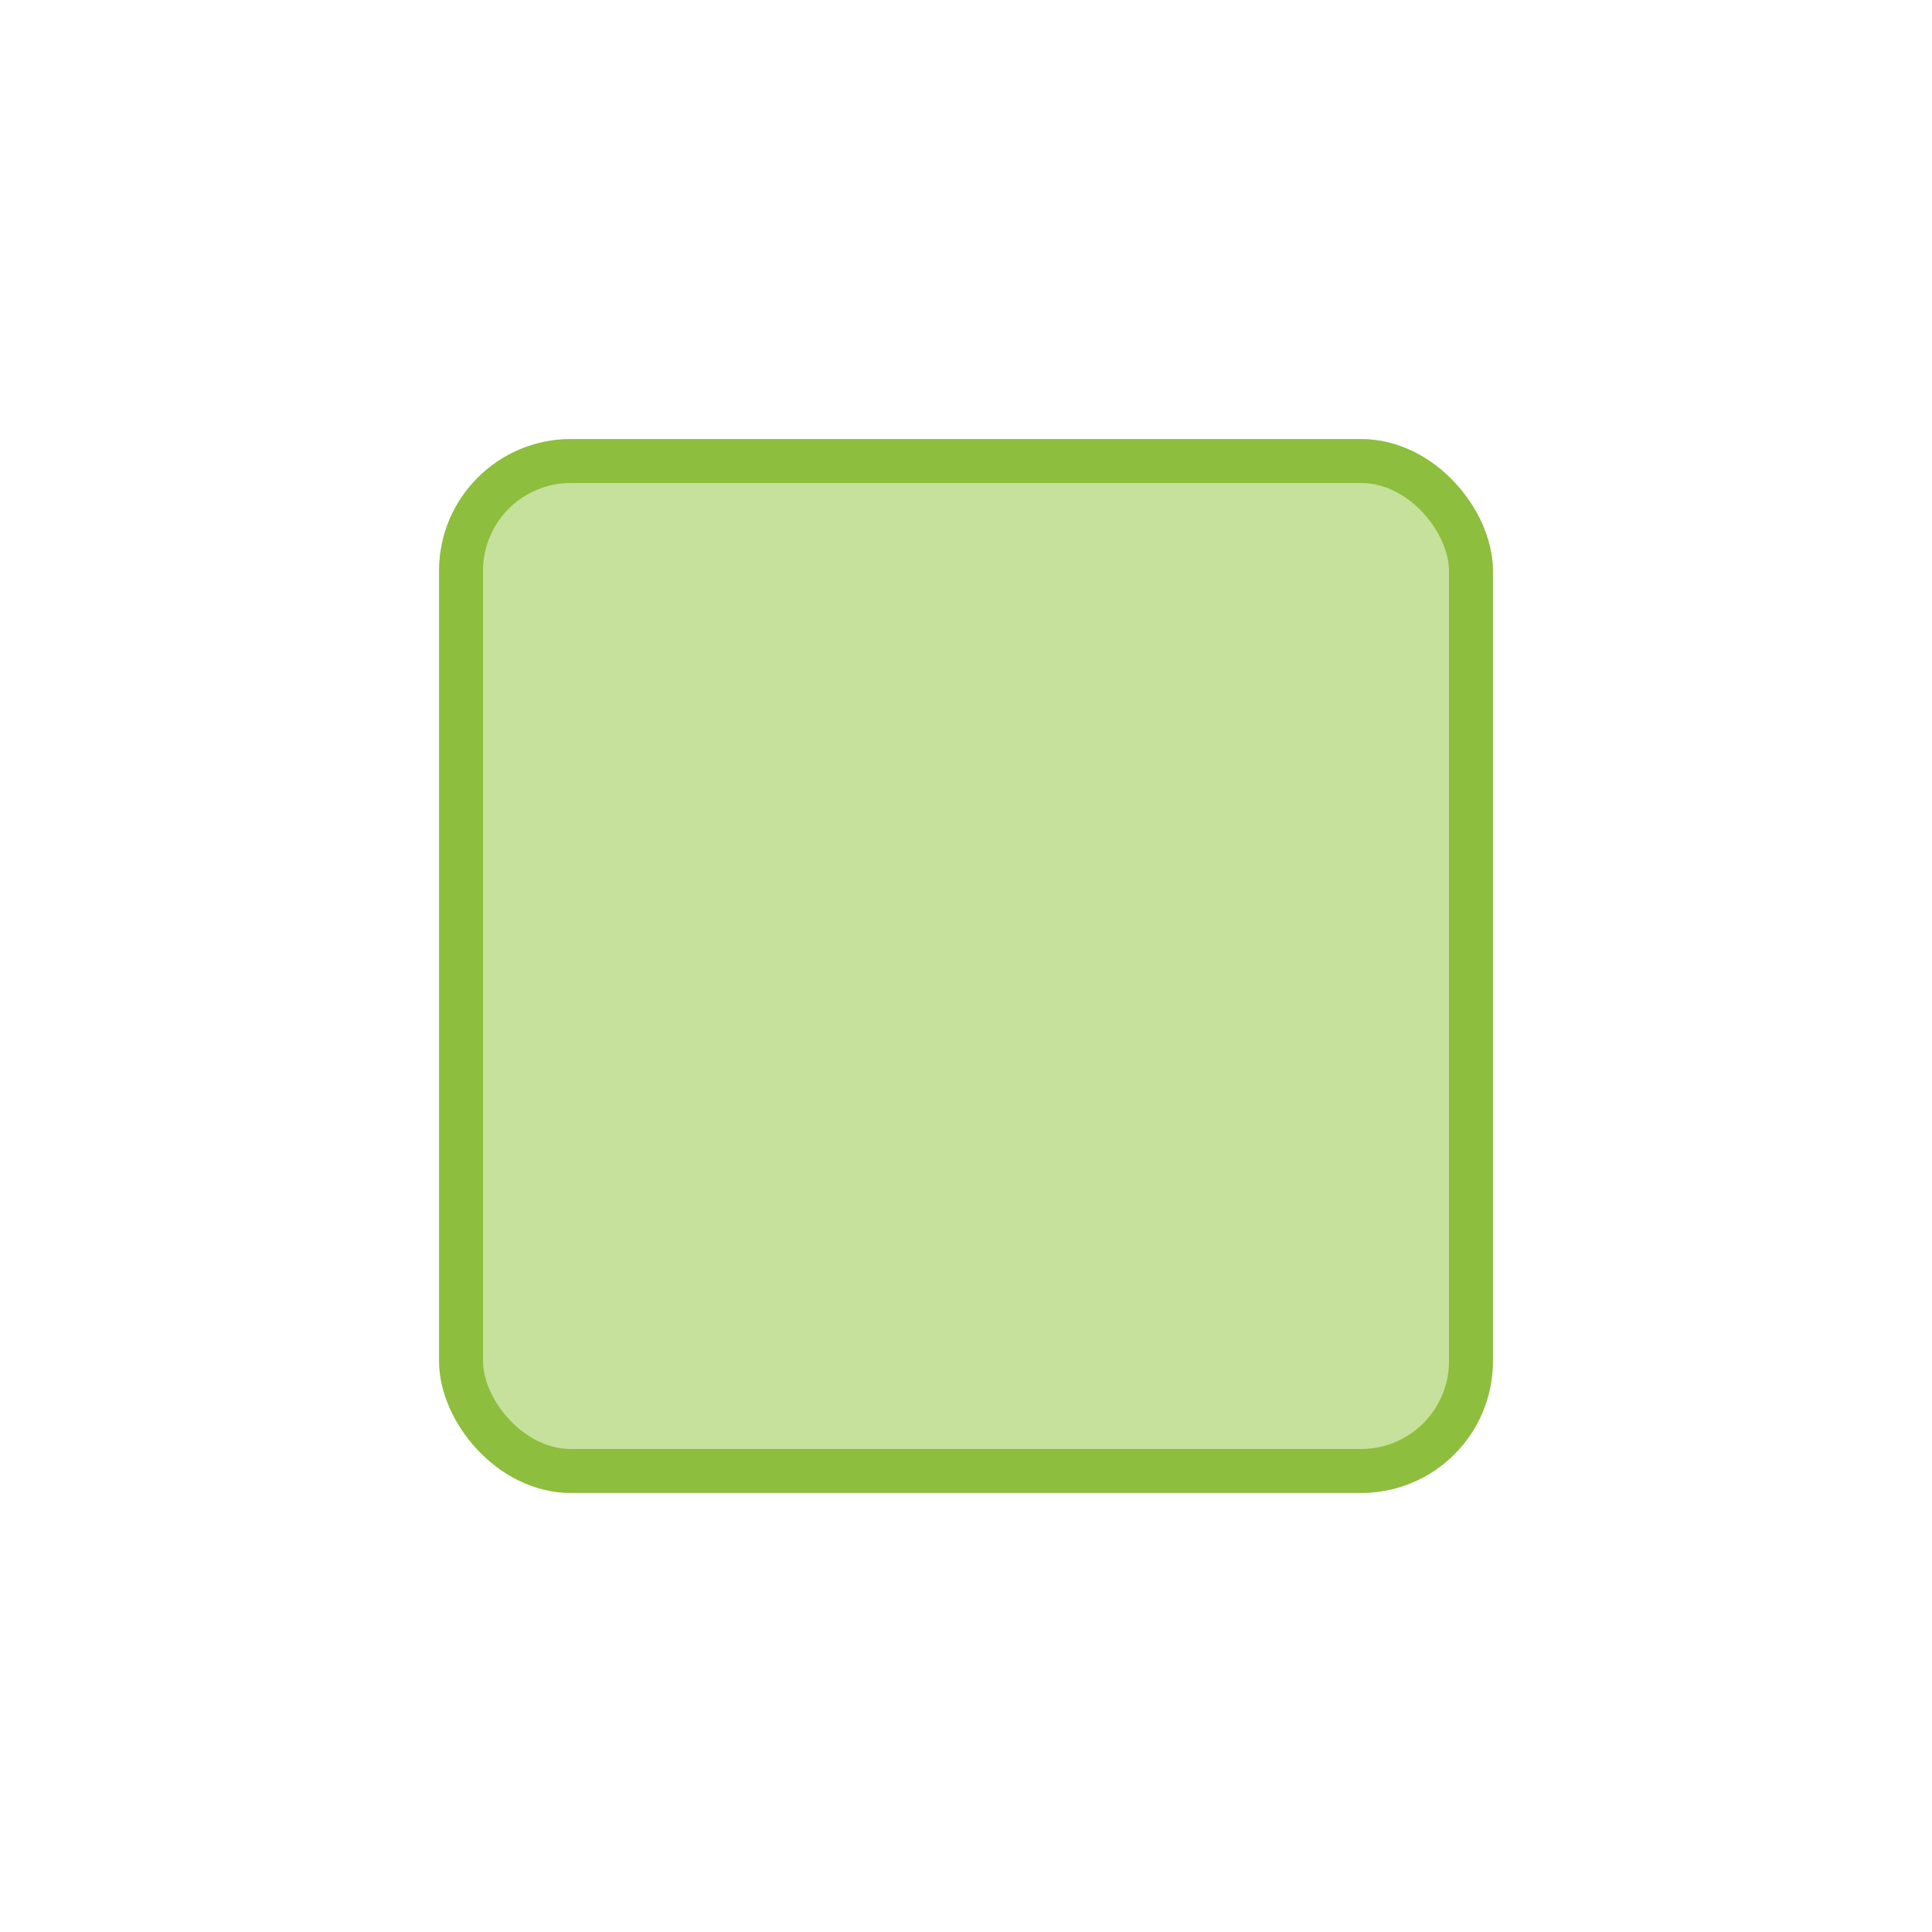 <svg width="44" height="44" viewBox="0 0 44 44" fill="none" xmlns="http://www.w3.org/2000/svg">
<g filter="url(#filter0_d_169_3329)">
<rect x="10" y="8" width="24" height="24" rx="3" fill="#C6E19B"/>
<rect x="10.5" y="8.5" width="23" height="23" rx="2.5" stroke="#8DBE3D"/>
</g>
<defs>
<filter id="filter0_d_169_3329" x="0" y="0" width="44" height="44" filterUnits="userSpaceOnUse" color-interpolation-filters="sRGB">
<feFlood flood-opacity="0" result="BackgroundImageFix"/>
<feColorMatrix in="SourceAlpha" type="matrix" values="0 0 0 0 0 0 0 0 0 0 0 0 0 0 0 0 0 0 127 0" result="hardAlpha"/>
<feOffset dy="2"/>
<feGaussianBlur stdDeviation="5"/>
<feComposite in2="hardAlpha" operator="out"/>
<feColorMatrix type="matrix" values="0 0 0 0 0 0 0 0 0 0 0 0 0 0 0 0 0 0 0.25 0"/>
<feBlend mode="normal" in2="BackgroundImageFix" result="effect1_dropShadow_169_3329"/>
<feBlend mode="normal" in="SourceGraphic" in2="effect1_dropShadow_169_3329" result="shape"/>
</filter>
</defs>
</svg>
